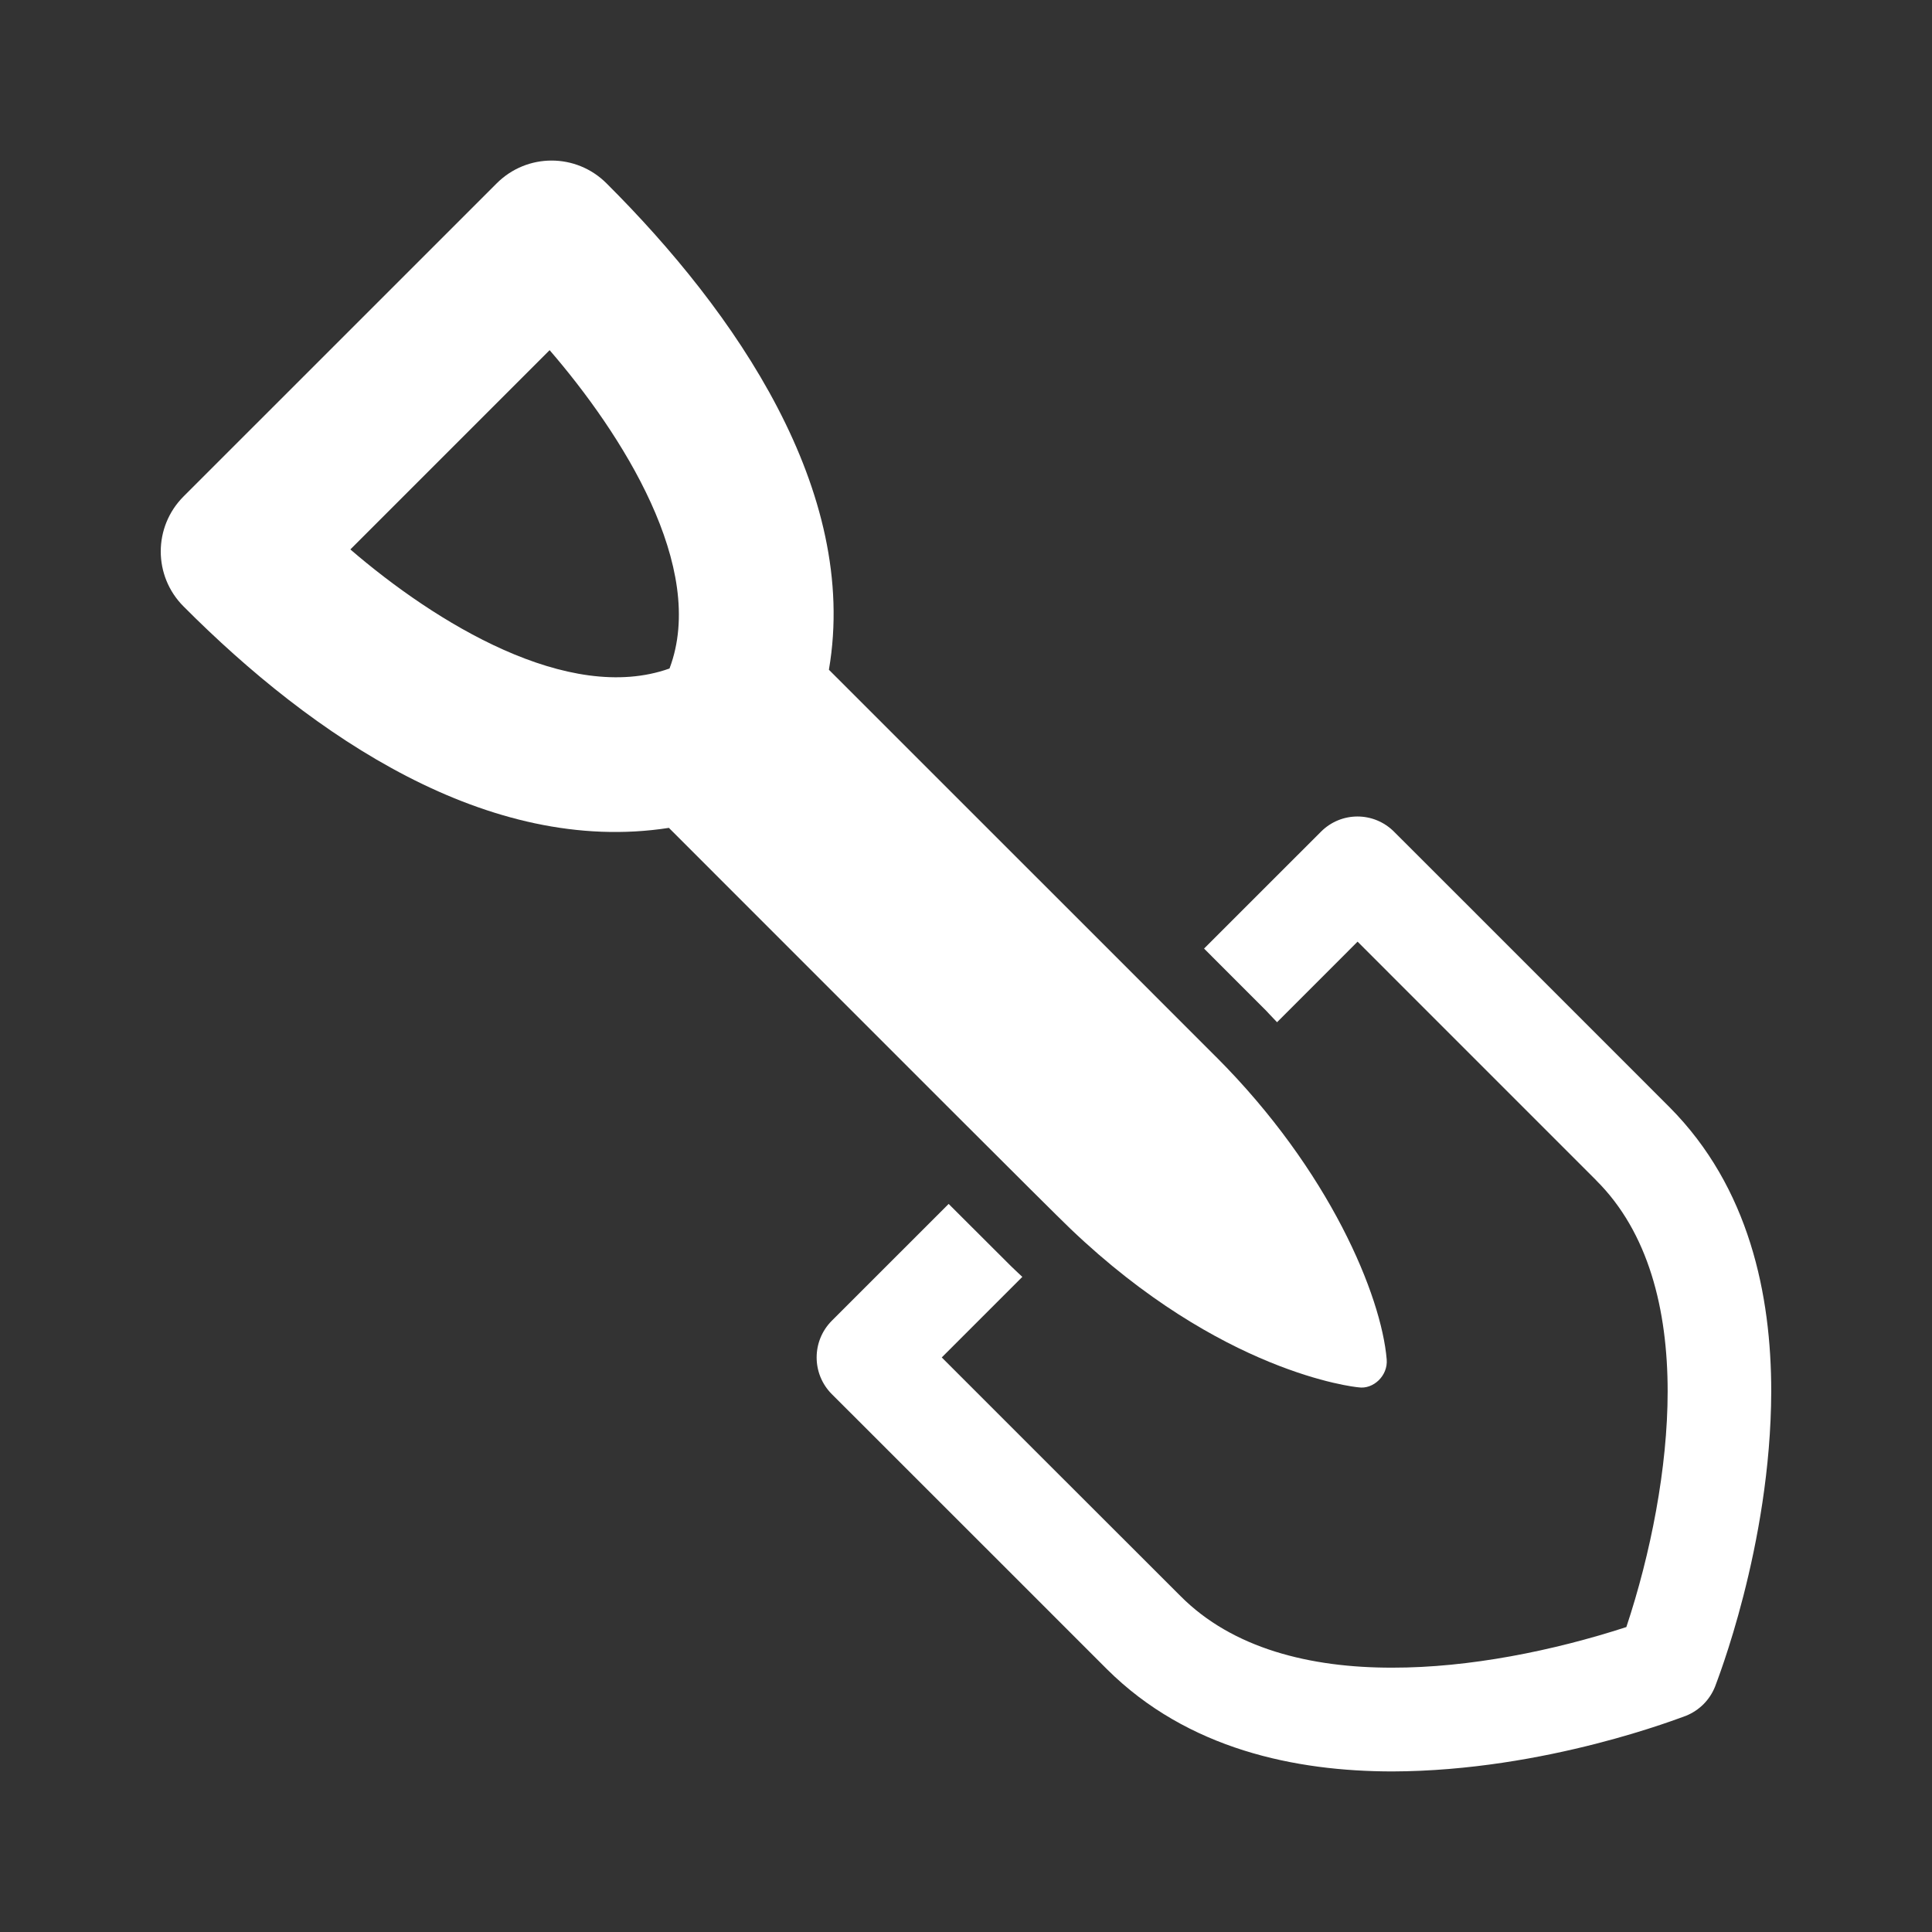 <?xml version="1.0" encoding="utf-8"?>
<!-- Generator: Adobe Illustrator 18.1.1, SVG Export Plug-In . SVG Version: 6.00 Build 0)  -->
<svg version="1.2" baseProfile="tiny" xmlns="http://www.w3.org/2000/svg" xmlns:xlink="http://www.w3.org/1999/xlink" x="0px"
	 y="0px" width="128px" height="128px" viewBox="0 0 128 128" xml:space="preserve">
<rect x="0" y="0" width="128" height="128" fill="#333333" stroke="none"/>
<g id="box">
	<rect fill="none" width="128" height="128"/>
</g>
<g id="Production">
	<g>
		<path fill="#ffffff" d="M70.919,81.41c10.002,9.554,18.808,10.481,19.083,10.504c0.976,0.152,1.964-0.768,1.87-1.852
			c-0.355-4.213-3.762-12.495-11.296-20.035h-0.003c-4.664-4.673-7.245-7.242-25.655-25.653v-0.007
			c2.031-11.834-6.195-23.711-14.733-32.218c-2.013-2.015-5.266-2.015-7.279,0L12.16,32.892
			c-2.013,2.016-2.013,5.271,0,7.285c8.571,8.61,20.198,16.527,32.156,14.672
			C59.351,69.891,69.5,80.051,70.919,81.41z M44.357,44.29c-6.696,2.389-15.517-3.041-21.145-7.889L36.414,23.199
			C41.169,28.706,46.888,37.602,44.357,44.29z"/>
		<path fill="#ffffff" d="M110.603,73.347C99.167,61.9,92.366,55.11,92.366,55.11c-1.345-1.353-3.514-1.353-4.856,0
			l-7.738,7.735c6.298,6.311,3.113,3.094,4.836,4.88l5.335-5.338c2.925,2.922,8.384,8.381,15.804,15.806v0.005
			c3.473,3.445,4.739,8.565,4.739,13.99c0,5.069-1.129,10.78-2.736,15.609
			c-4.842,1.573-10.424,2.699-15.515,2.69c-5.425,0.008-10.576-1.265-14.034-4.754
			c-7.423-7.418-12.884-12.869-15.807-15.799l5.338-5.338c-1.014-0.971,0.616,0.665-4.882-4.833l-7.741,7.74
			c-1.339,1.345-1.339,3.517,0,4.862c0.008,0,1.696,1.698,4.826,4.823c3.13,3.122,7.687,7.687,13.409,13.406
			c5.351,5.318,12.515,6.762,18.89,6.768c10.236-0.026,19.249-3.627,19.46-3.684
			c0.889-0.358,1.585-1.055,1.936-1.944c0.066-0.21,3.691-9.275,3.719-19.546
			C117.35,85.821,115.911,78.68,110.603,73.347z"/>
	</g>
</g>
</svg>

